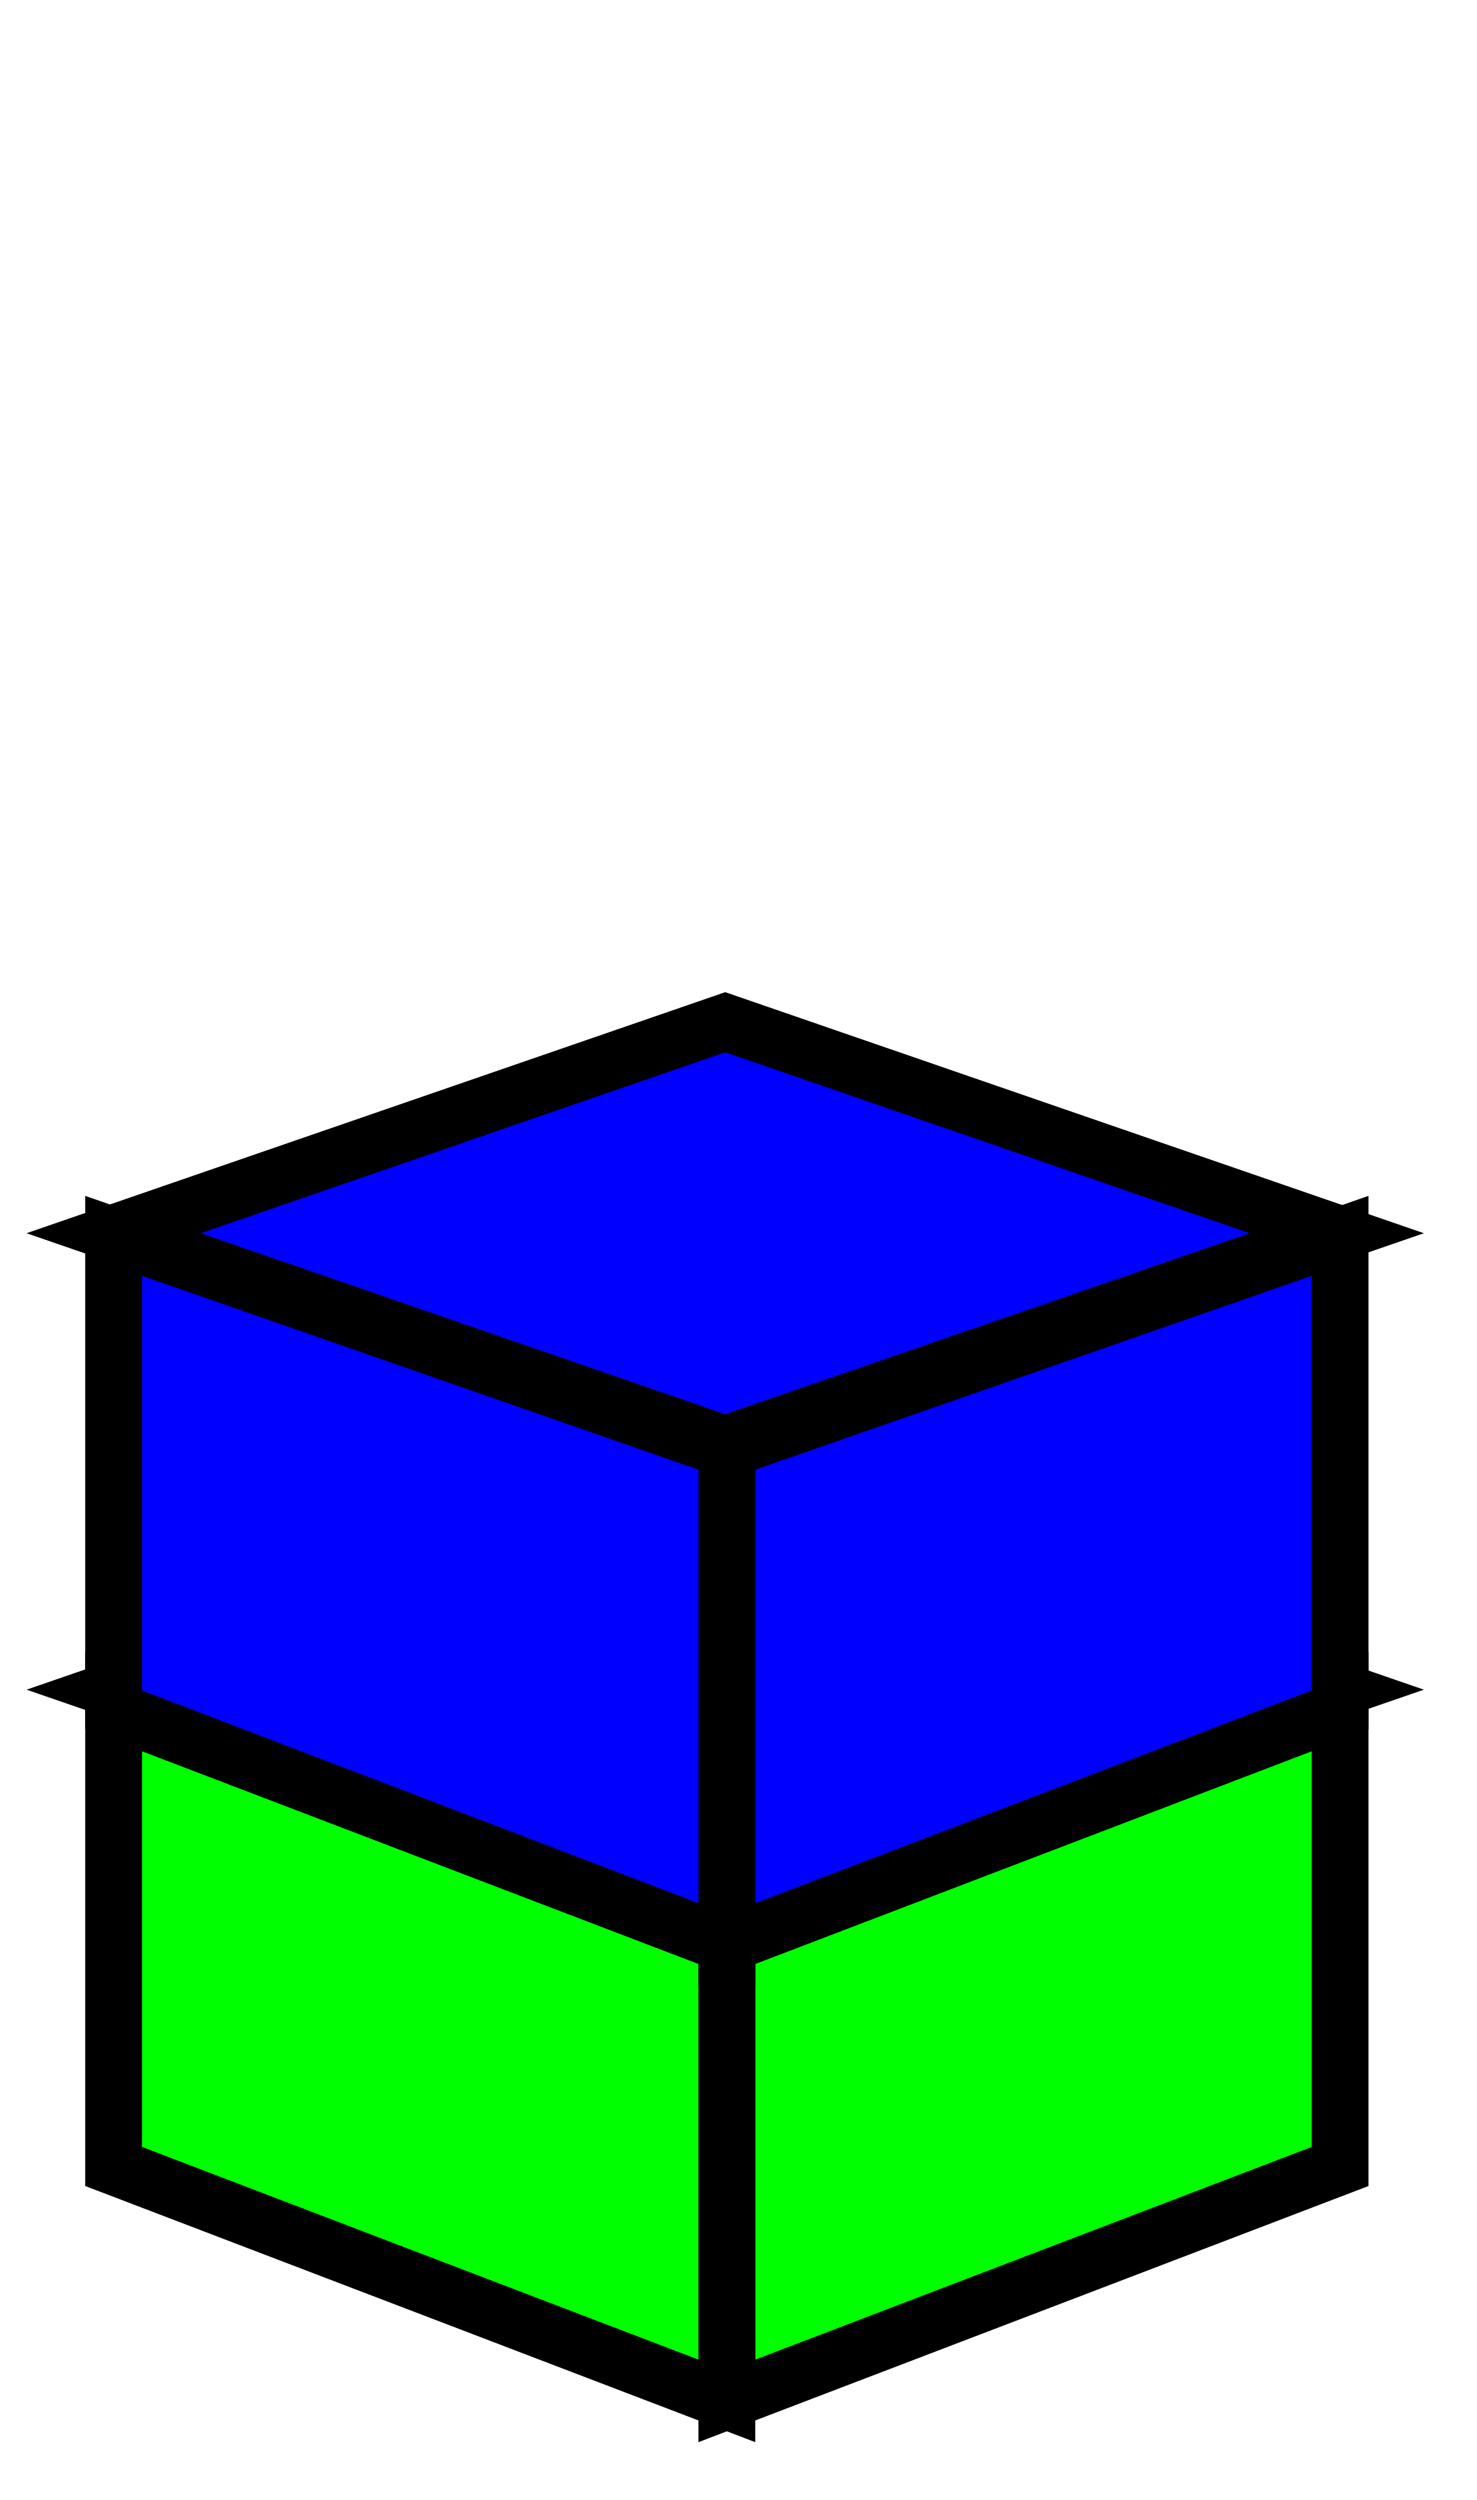 <?xml version="1.0"?>
<!DOCTYPE svg PUBLIC "-//W3C//DTD SVG 1.1//EN" "http://www.w3.org/Graphics/SVG/1.1/DTD/svg11.dtd">
<svg xmlns="http://www.w3.org/2000/svg" xmlns:xl="http://www.w3.org/1999/xlink" version="1.1" viewBox="235 227 26 44" width="26pt" height="44pt"><defs></defs><g stroke="none" stroke-opacity="1" stroke-dasharray="none" fill="none" fill-opacity="1"><title>Canvas 1</title><g><title>Layer 1</title><path d="M 258.59 256.786 L 258.59 265.132 L 247.795 269.258 L 247.795 260.546 Z" fill="lime"/><path d="M 258.59 256.786 L 258.59 265.132 L 247.795 269.258 L 247.795 260.546 Z" stroke="black" stroke-linecap="butt" stroke-linejoin="miter" stroke-width="1"/><path d="M 237 256.786 L 237 265.132 L 247.795 269.258 L 247.795 260.546 Z" fill="lime"/><path d="M 237 256.786 L 237 265.132 L 247.795 269.258 L 247.795 260.546 Z" stroke="black" stroke-linecap="butt" stroke-linejoin="miter" stroke-width="1"/><path d="M 247.766 253.026 L 237 256.74 L 247.766 260.454 L 258.532 256.74 Z" fill="lime"/><path d="M 247.766 253.026 L 237 256.74 L 247.766 260.454 L 258.532 256.74 Z" stroke="black" stroke-linecap="butt" stroke-linejoin="miter" stroke-width="1"/><path d="M 258.59 248.752 L 258.59 257.098 L 247.795 261.224 L 247.795 252.512 Z" fill="blue"/><path d="M 258.59 248.752 L 258.59 257.098 L 247.795 261.224 L 247.795 252.512 Z" stroke="black" stroke-linecap="butt" stroke-linejoin="miter" stroke-width="1"/><path d="M 237 248.752 L 237 257.098 L 247.795 261.224 L 247.795 252.512 Z" fill="blue"/><path d="M 237 248.752 L 237 257.098 L 247.795 261.224 L 247.795 252.512 Z" stroke="black" stroke-linecap="butt" stroke-linejoin="miter" stroke-width="1"/><path d="M 247.766 244.992 L 237 248.706 L 247.766 252.42 L 258.532 248.706 Z" fill="blue"/><path d="M 247.766 244.992 L 237 248.706 L 247.766 252.42 L 258.532 248.706 Z" stroke="black" stroke-linecap="butt" stroke-linejoin="miter" stroke-width="1"/></g></g></svg>
